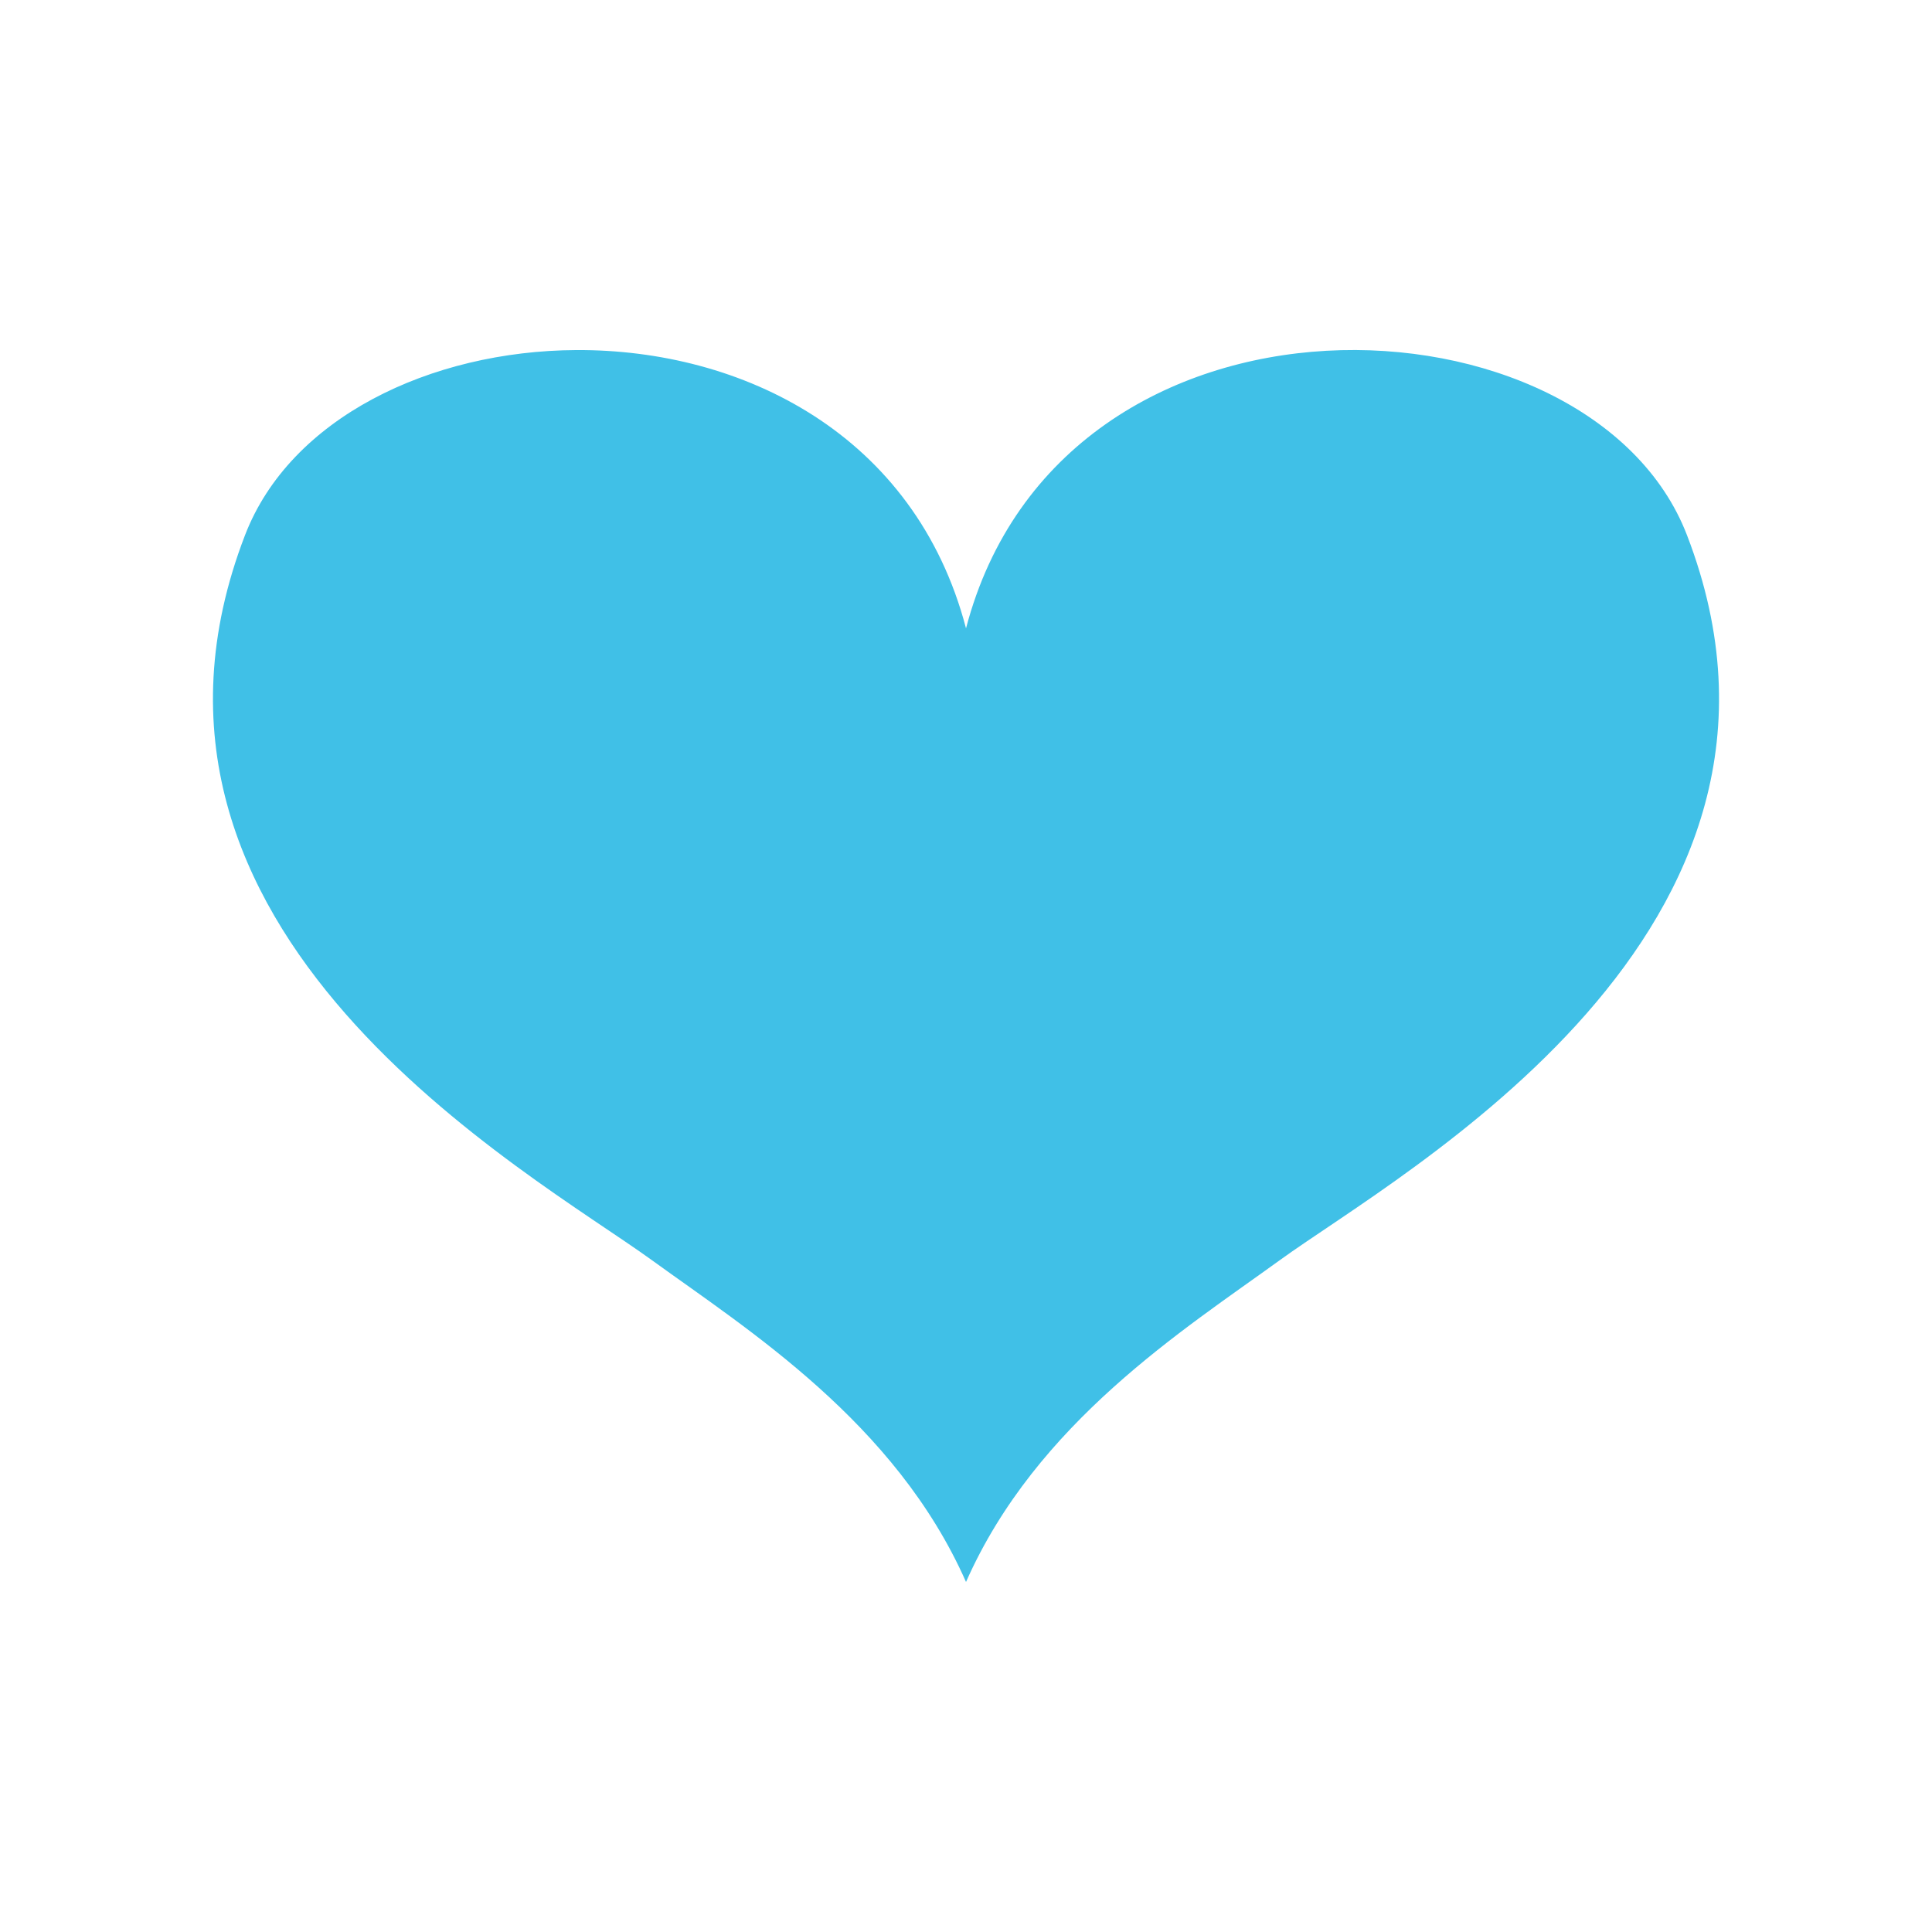 <?xml version="1.0" encoding="UTF-8" standalone="no"?>
<svg
   xmlns:dc="http://purl.org/dc/elements/1.1/"
   xmlns:cc="http://creativecommons.org/ns#"
   xmlns:rdf="http://www.w3.org/1999/02/22-rdf-syntax-ns#"
   xmlns:svg="http://www.w3.org/2000/svg"
   xmlns="http://www.w3.org/2000/svg"
   xmlns:sodipodi="http://sodipodi.sourceforge.net/DTD/sodipodi-0.dtd"
   xmlns:inkscape="http://www.inkscape.org/namespaces/inkscape"
   width="128"
   height="128"
   id="svg3404"
   version="1.1"
   inkscape:version="0.91 r13725"
   sodipodi:docname="text_heart.svg">
  <defs
     id="defs3418" />
  <sodipodi:namedview
     pagecolor="#ffffff"
     bordercolor="#666666"
     borderopacity="1"
     objecttolerance="10"
     gridtolerance="10"
     guidetolerance="10"
     inkscape:pageopacity="0"
     inkscape:pageshadow="2"
     inkscape:window-width="1855"
     inkscape:window-height="1056"
     id="namedview3416"
     showgrid="false"
     inkscape:zoom="2.3699038"
     inkscape:cx="-10.014297"
     inkscape:cy="30.572361"
     inkscape:window-x="65"
     inkscape:window-y="24"
     inkscape:window-maximized="1"
     inkscape:current-layer="g3411" />
  <g
     id="g3406">
    <title
       id="title3408">background</title>
    <rect
       fill="none"
       id="canvas_background"
       height="402"
       width="582"
       y="-1"
       x="-1" />
  </g>
  <g
     id="g3411">
    <title
       id="title3413">Layer 1</title>
    <path
       inkscape:connector-curvature="0"
       d="m 38.177,23.193 c -9.678,0.051 -18.954,4.504 -21.943,12.261 -10.148,26.337 18.91,42.205 26.949,48.031 6.351,4.604 16.151,10.758 20.818,21.325 C 68.667,94.243 78.445,88.089 84.796,83.485 92.835,77.659 121.915,61.791 111.767,35.454 105.391,18.905 70.358,17.373 64.001,41.629 60.623,28.743 49.145,23.135 38.177,23.193 Z"
       id="path834"
       style="fill:#40c0e7;fill-opacity:1;stroke:none;stroke-width:0.734" />
  </g>
</svg>
